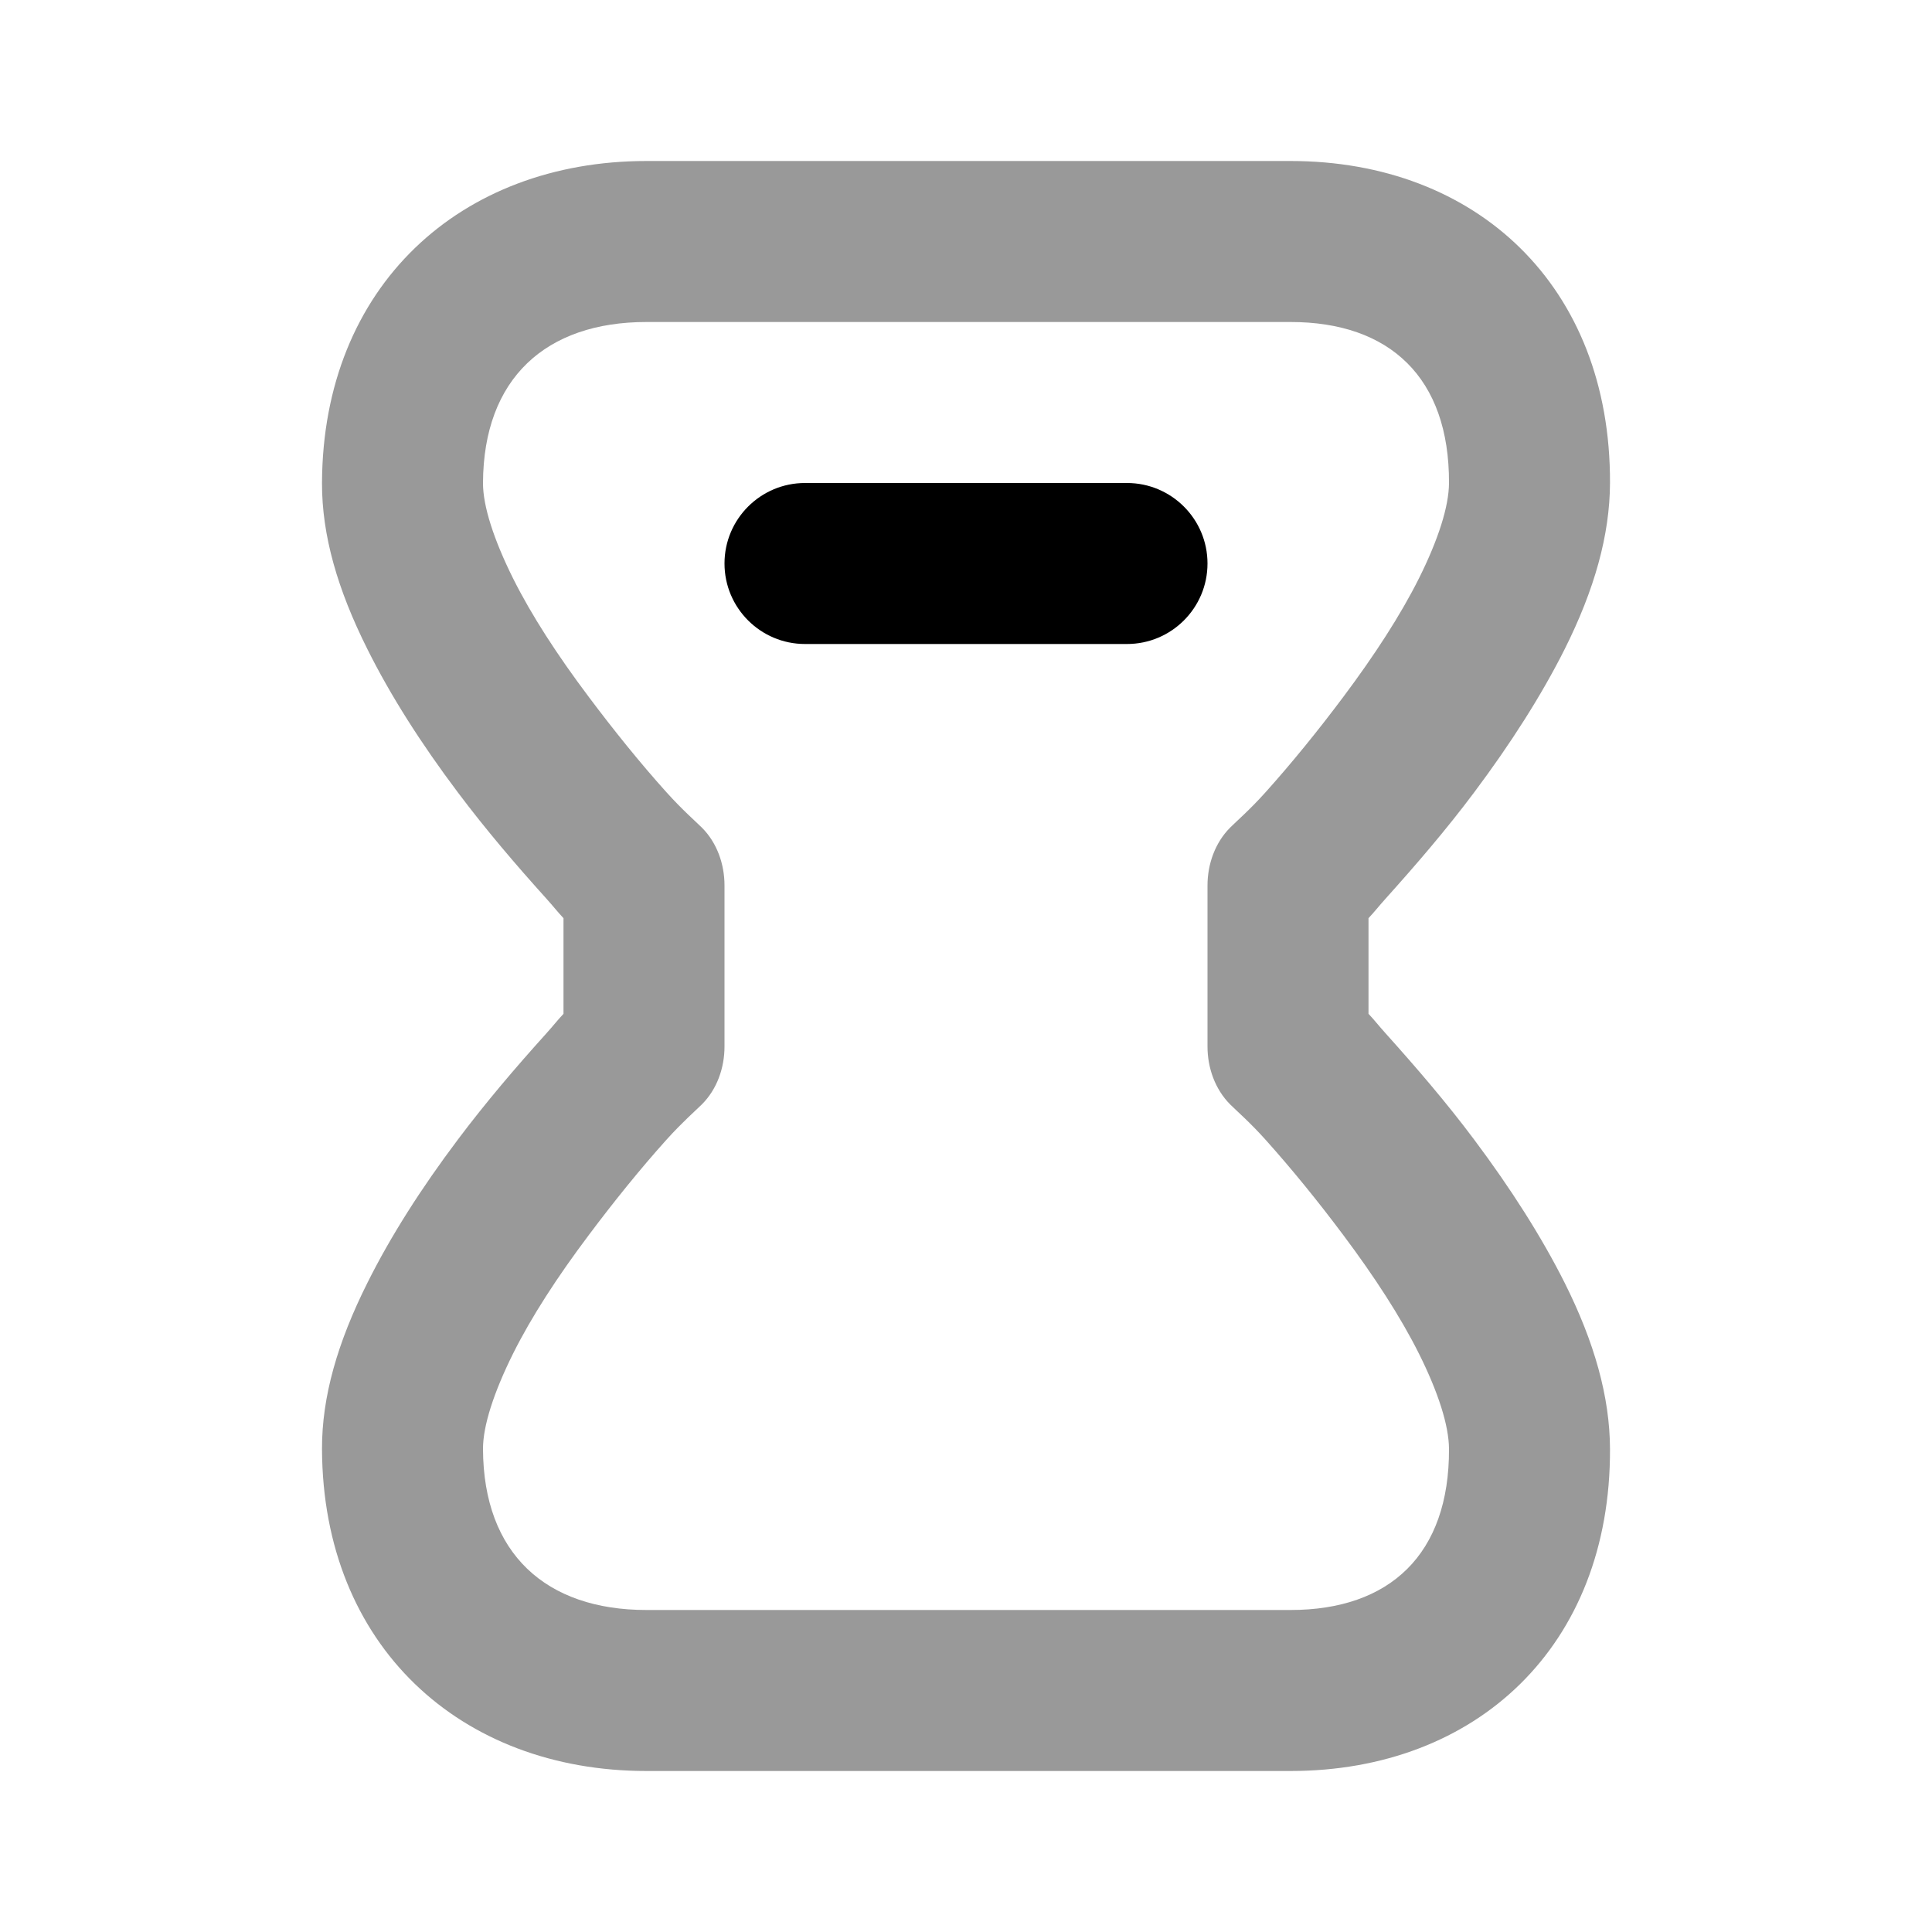 <svg width="24" height="24" viewBox="0 0 24 24" fill="none" xmlns="http://www.w3.org/2000/svg">
<path d="M8.031 22C5.721 22 4.009 20.446 4 18C3.998 17.35 4.194 16.675 4.563 15.938C4.851 15.36 5.23 14.765 5.688 14.156C6.035 13.694 6.411 13.254 6.781 12.844C6.88 12.734 6.922 12.677 7 12.594V11.406C6.922 11.323 6.88 11.266 6.781 11.156C6.411 10.746 6.035 10.306 5.688 9.844C5.23 9.235 4.851 8.64 4.563 8.062C4.194 7.325 3.998 6.65 4 6C4.009 3.554 5.721 2 8.031 2H16.031C18.339 2 20.009 3.549 20 6C19.998 6.647 19.806 7.327 19.438 8.062C19.15 8.636 18.766 9.238 18.312 9.844C17.965 10.308 17.589 10.744 17.219 11.156C17.12 11.266 17.078 11.323 17 11.406V12.594C17.078 12.677 17.12 12.734 17.219 12.844C17.589 13.256 17.965 13.692 18.312 14.156C18.766 14.762 19.15 15.364 19.438 15.938C19.806 16.673 19.998 17.353 20 18C20.009 20.451 18.339 22 16.031 22H8.031ZM8.031 20H16.031C17.265 20 18.005 19.308 18 18C17.999 17.71 17.867 17.296 17.625 16.812C17.397 16.357 17.075 15.861 16.688 15.344C16.379 14.931 16.052 14.527 15.719 14.156C15.52 13.935 15.363 13.801 15.281 13.719C15.094 13.531 15 13.265 15 13V11C15 10.735 15.094 10.469 15.281 10.281C15.363 10.199 15.52 10.065 15.719 9.844C16.052 9.473 16.379 9.069 16.688 8.656C17.075 8.139 17.397 7.643 17.625 7.188C17.867 6.704 17.999 6.29 18 6C18.005 4.692 17.265 4 16.031 4H8.031C6.782 4 6.005 4.7 6 6C5.999 6.288 6.135 6.706 6.375 7.188C6.603 7.644 6.923 8.137 7.313 8.656C7.621 9.067 7.949 9.475 8.281 9.844C8.48 10.064 8.637 10.2 8.719 10.281C8.907 10.469 9 10.734 9 11V13C9 13.266 8.907 13.531 8.719 13.719C8.637 13.8 8.48 13.936 8.281 14.156C7.949 14.525 7.621 14.933 7.313 15.344C6.923 15.863 6.603 16.356 6.375 16.812C6.135 17.294 5.999 17.712 6 18C6.005 19.3 6.782 20 8.031 20Z" fill="black" fill-opacity="0.4"/>
<path fill-rule="evenodd" clip-rule="evenodd" d="M9 7C9 7.552 9.448 8 10 8H14C14.552 8 15 7.552 15 7C15 6.448 14.552 6 14 6H10C9.448 6 9 6.448 9 7Z" fill="black"/>
</svg>
